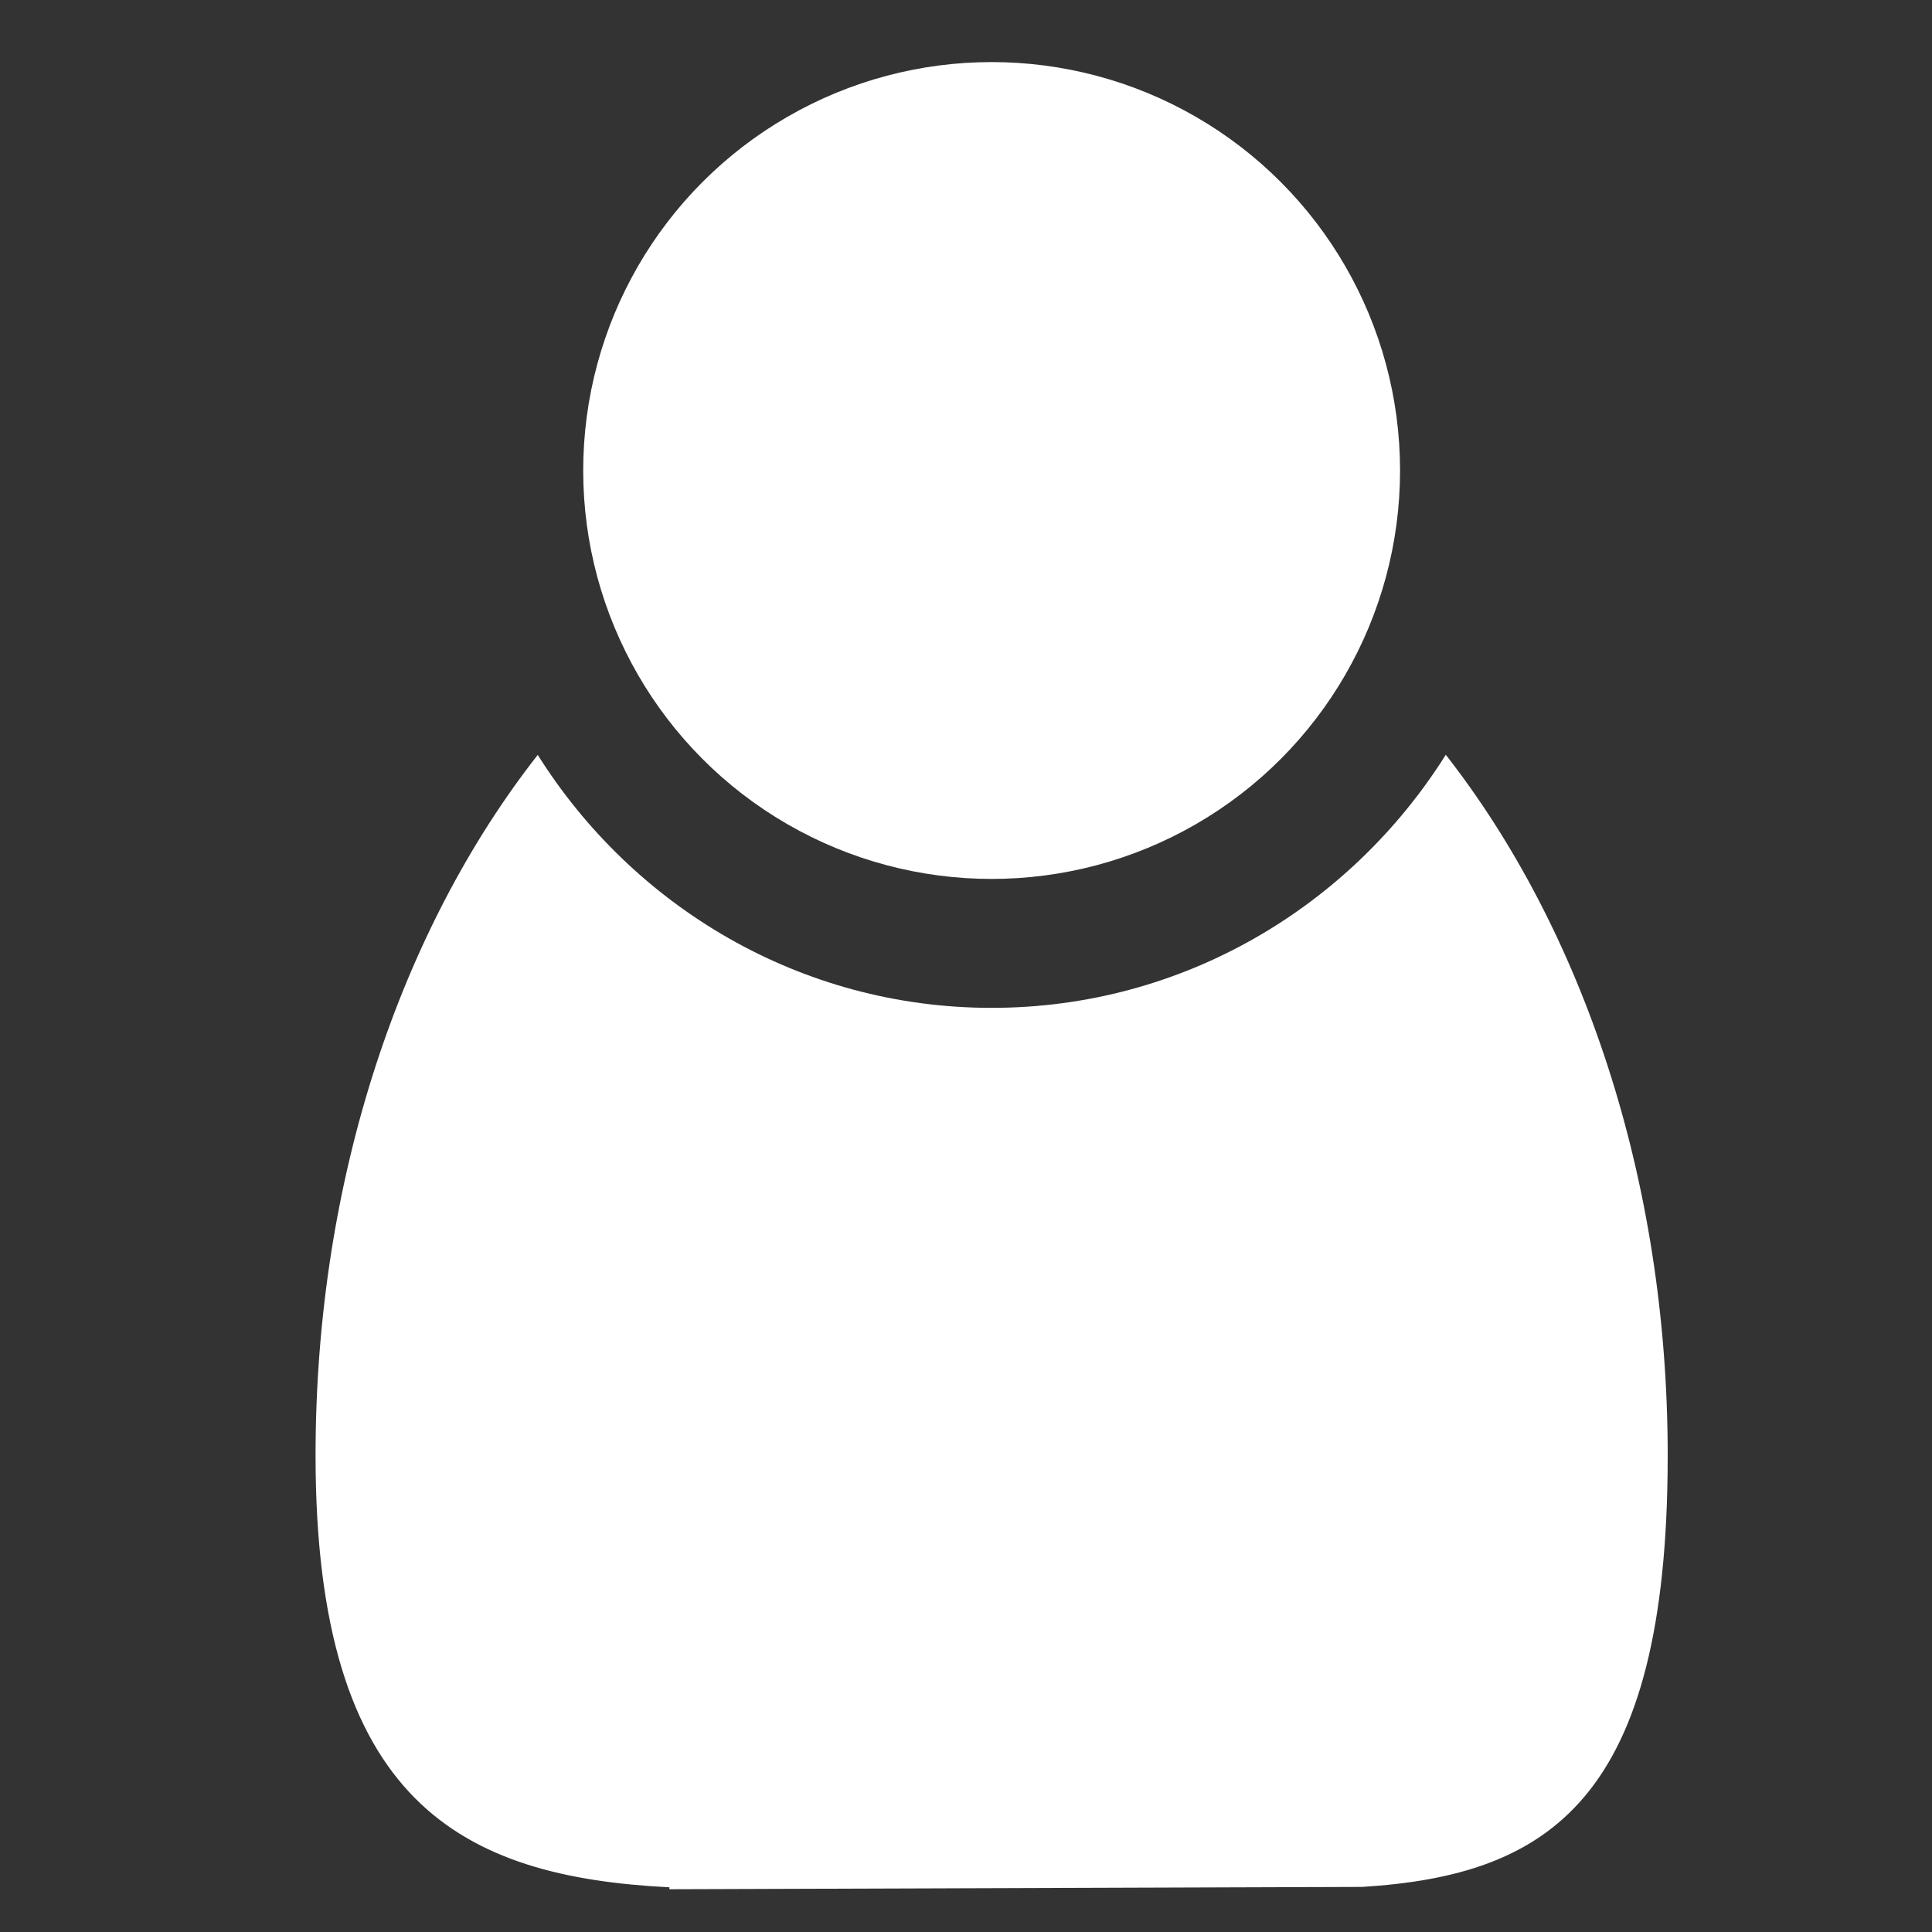 <?xml version="1.0" encoding="utf-8"?>
<!-- Generator: Adobe Illustrator 16.0.0, SVG Export Plug-In . SVG Version: 6.00 Build 0)  -->
<!DOCTYPE svg PUBLIC "-//W3C//DTD SVG 1.1//EN" "http://www.w3.org/Graphics/SVG/1.1/DTD/svg11.dtd">
<svg version="1.1" id="Layer_1" xmlns="http://www.w3.org/2000/svg" xmlns:xlink="http://www.w3.org/1999/xlink" x="0px" y="0px"
	 width="15px" height="15px" viewBox="0 0 15 15" enable-background="new 0 0 15 15" xml:space="preserve">
<rect x="0" y="0" width="15" height="15" fill="#333333" stroke="none"/>
<circle fill="#FFFFFF" cx="7.699" cy="3.653" r="3.171"/>
<path fill="#FFFFFF" d="M11.225,5.86c-0.739,1.176-2.038,1.965-3.526,1.965c-1.487,0-2.786-0.789-3.524-1.964
	C3.119,7.208,2.45,9.14,2.45,11.3c0,2.701,1.137,3.271,2.747,3.353v0.015l5.378-0.018c1.451-0.09,2.373-0.675,2.373-3.35
	C12.948,9.14,12.279,7.208,11.225,5.86z"/>
</svg>
